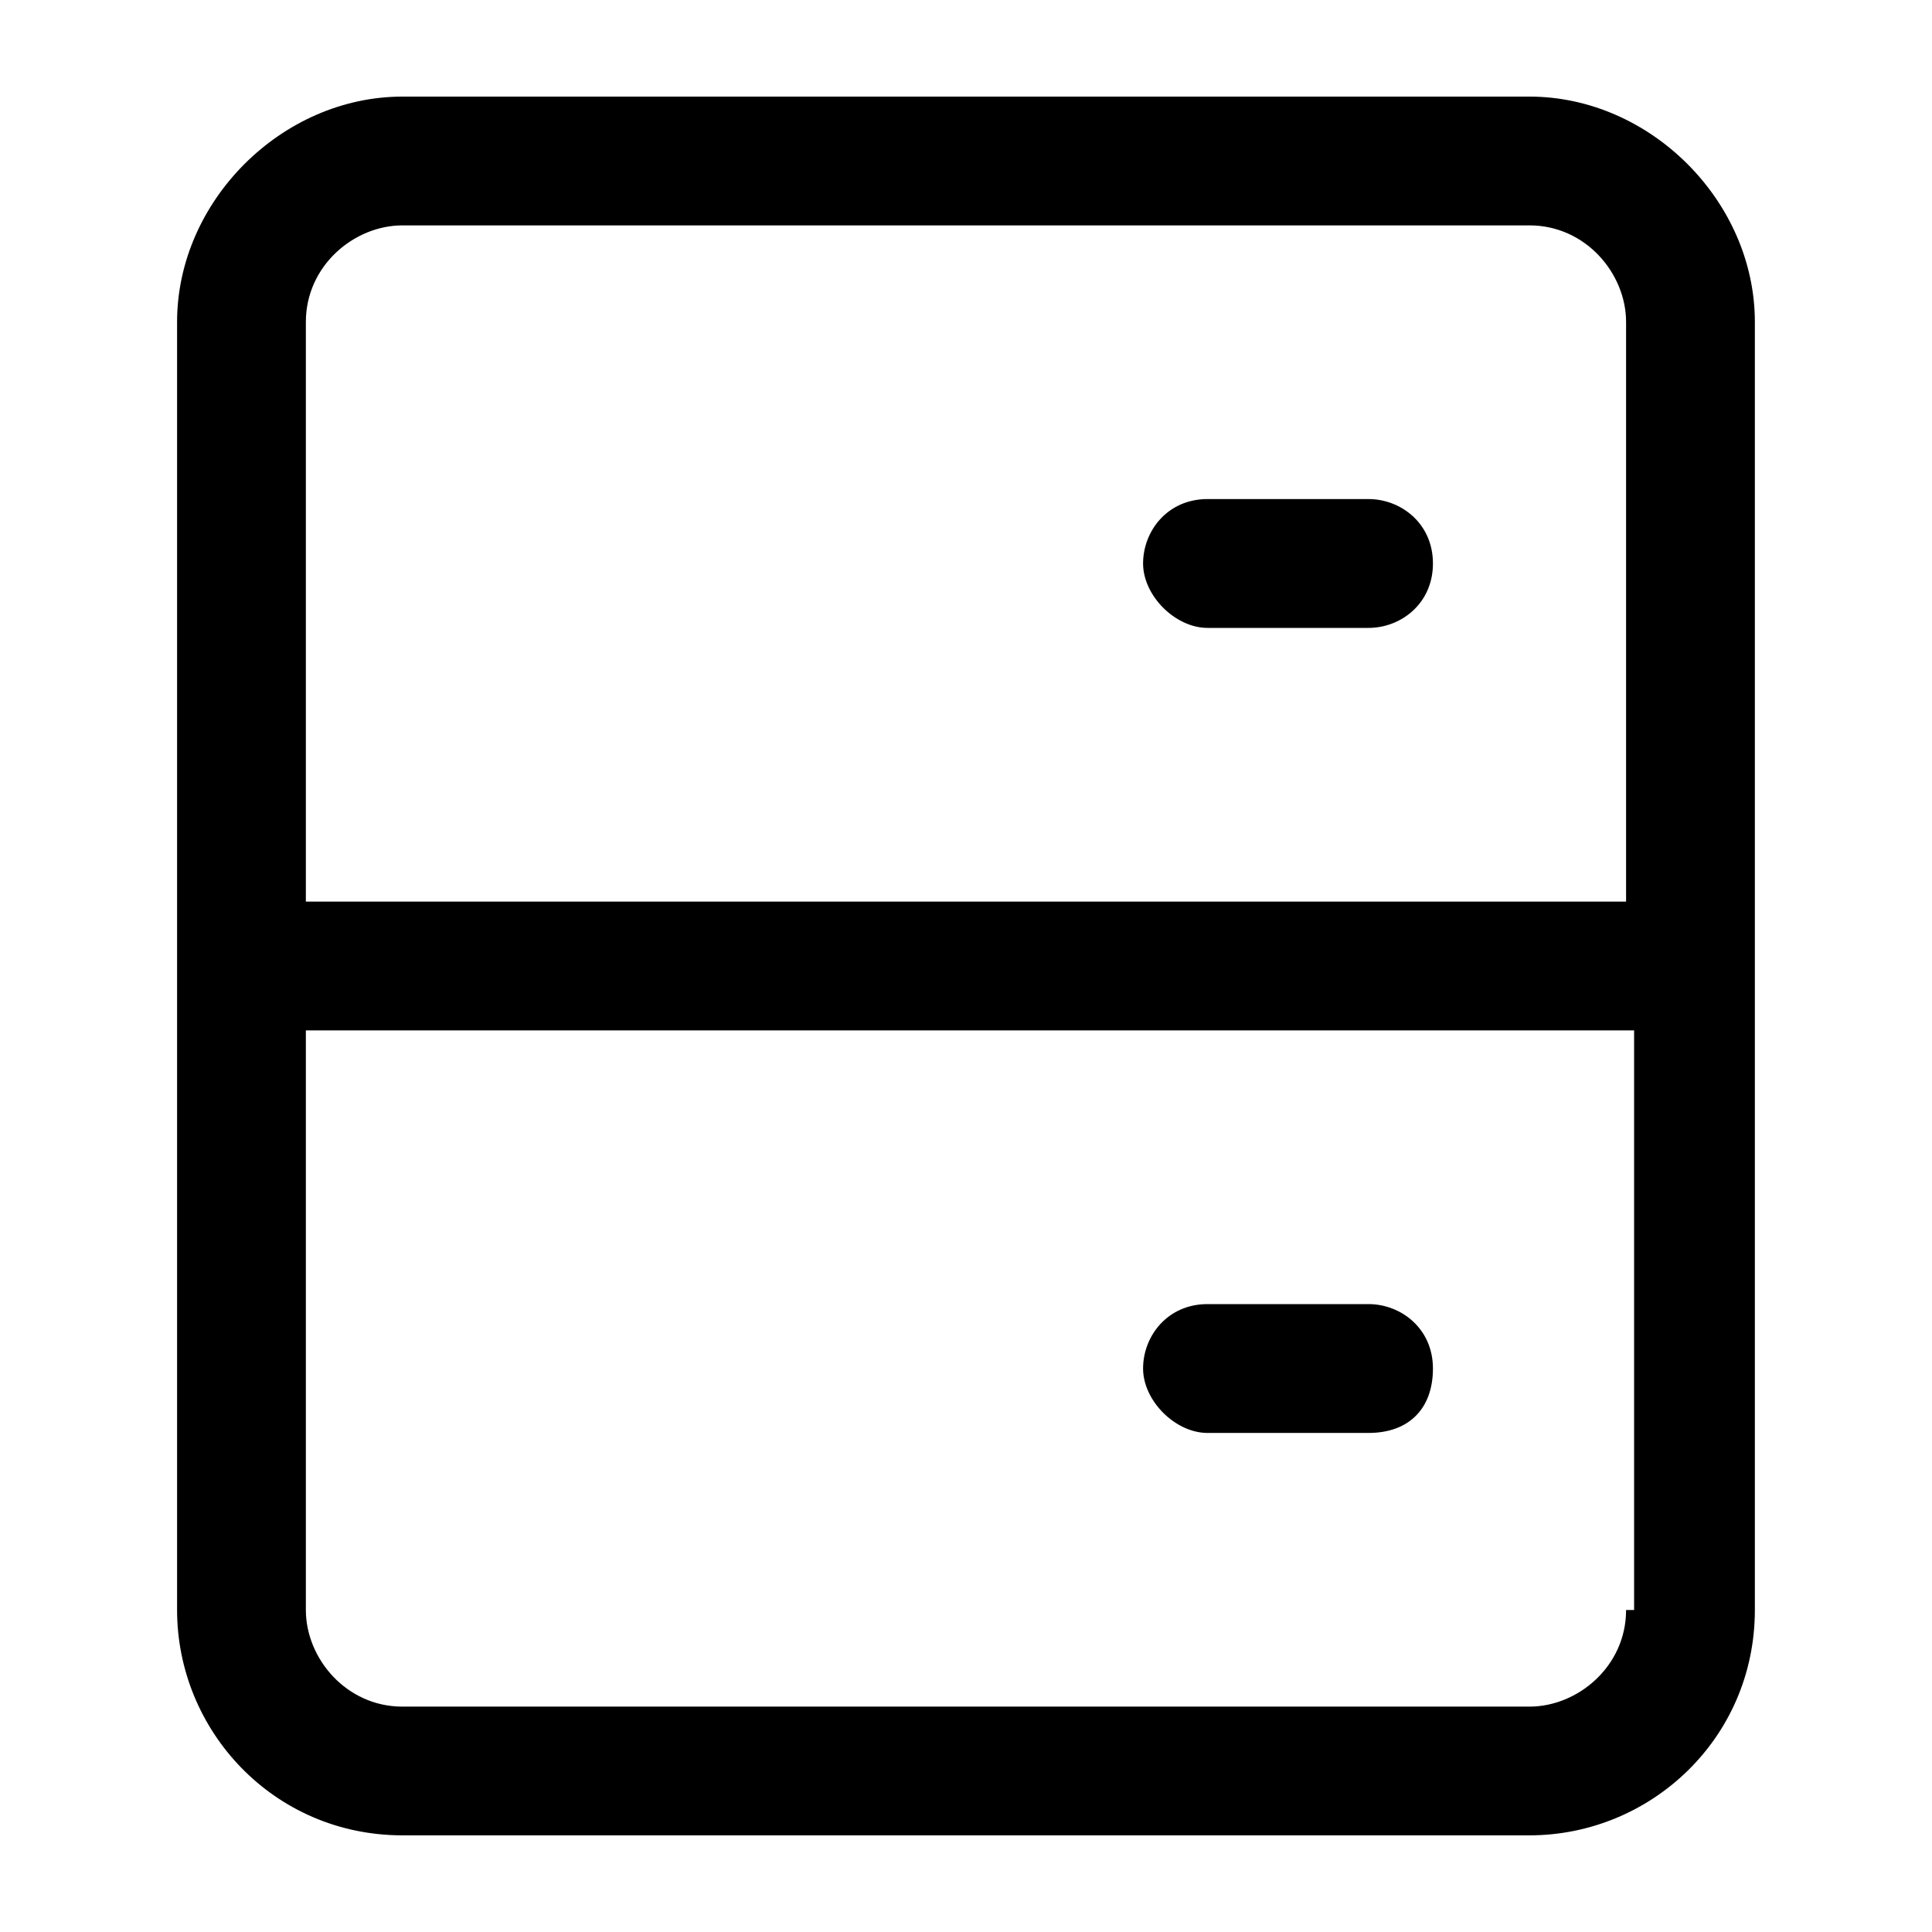 <svg xmlns="http://www.w3.org/2000/svg" width="32" height="32"><path d="M25.333 1.6H6.666c-2 0-3.733 1.733-3.733 3.733v21.333c0 2 1.6 3.733 3.733 3.733h18.667c2 0 3.733-1.6 3.733-3.733V5.333c0-2-1.733-3.733-3.733-3.733zm1.6 25.067c0 .933-.8 1.6-1.6 1.6H6.666c-.933 0-1.6-.8-1.6-1.6v-9.6h22v9.6zm0-11.734H5.066v-9.6c0-.933.8-1.6 1.6-1.6h18.667c.933 0 1.6.8 1.6 1.6v9.6z"/><path d="M18.933 9.333c0-.533.4-1.067 1.067-1.067h2.667c.533 0 1.067.4 1.067 1.067s-.533 1.067-1.067 1.067H20c-.533 0-1.067-.533-1.067-1.067zm0 13.334c0-.533.4-1.067 1.067-1.067h2.667c.533 0 1.067.4 1.067 1.067s-.4 1.067-1.067 1.067H20c-.533 0-1.067-.533-1.067-1.067z"/></svg>